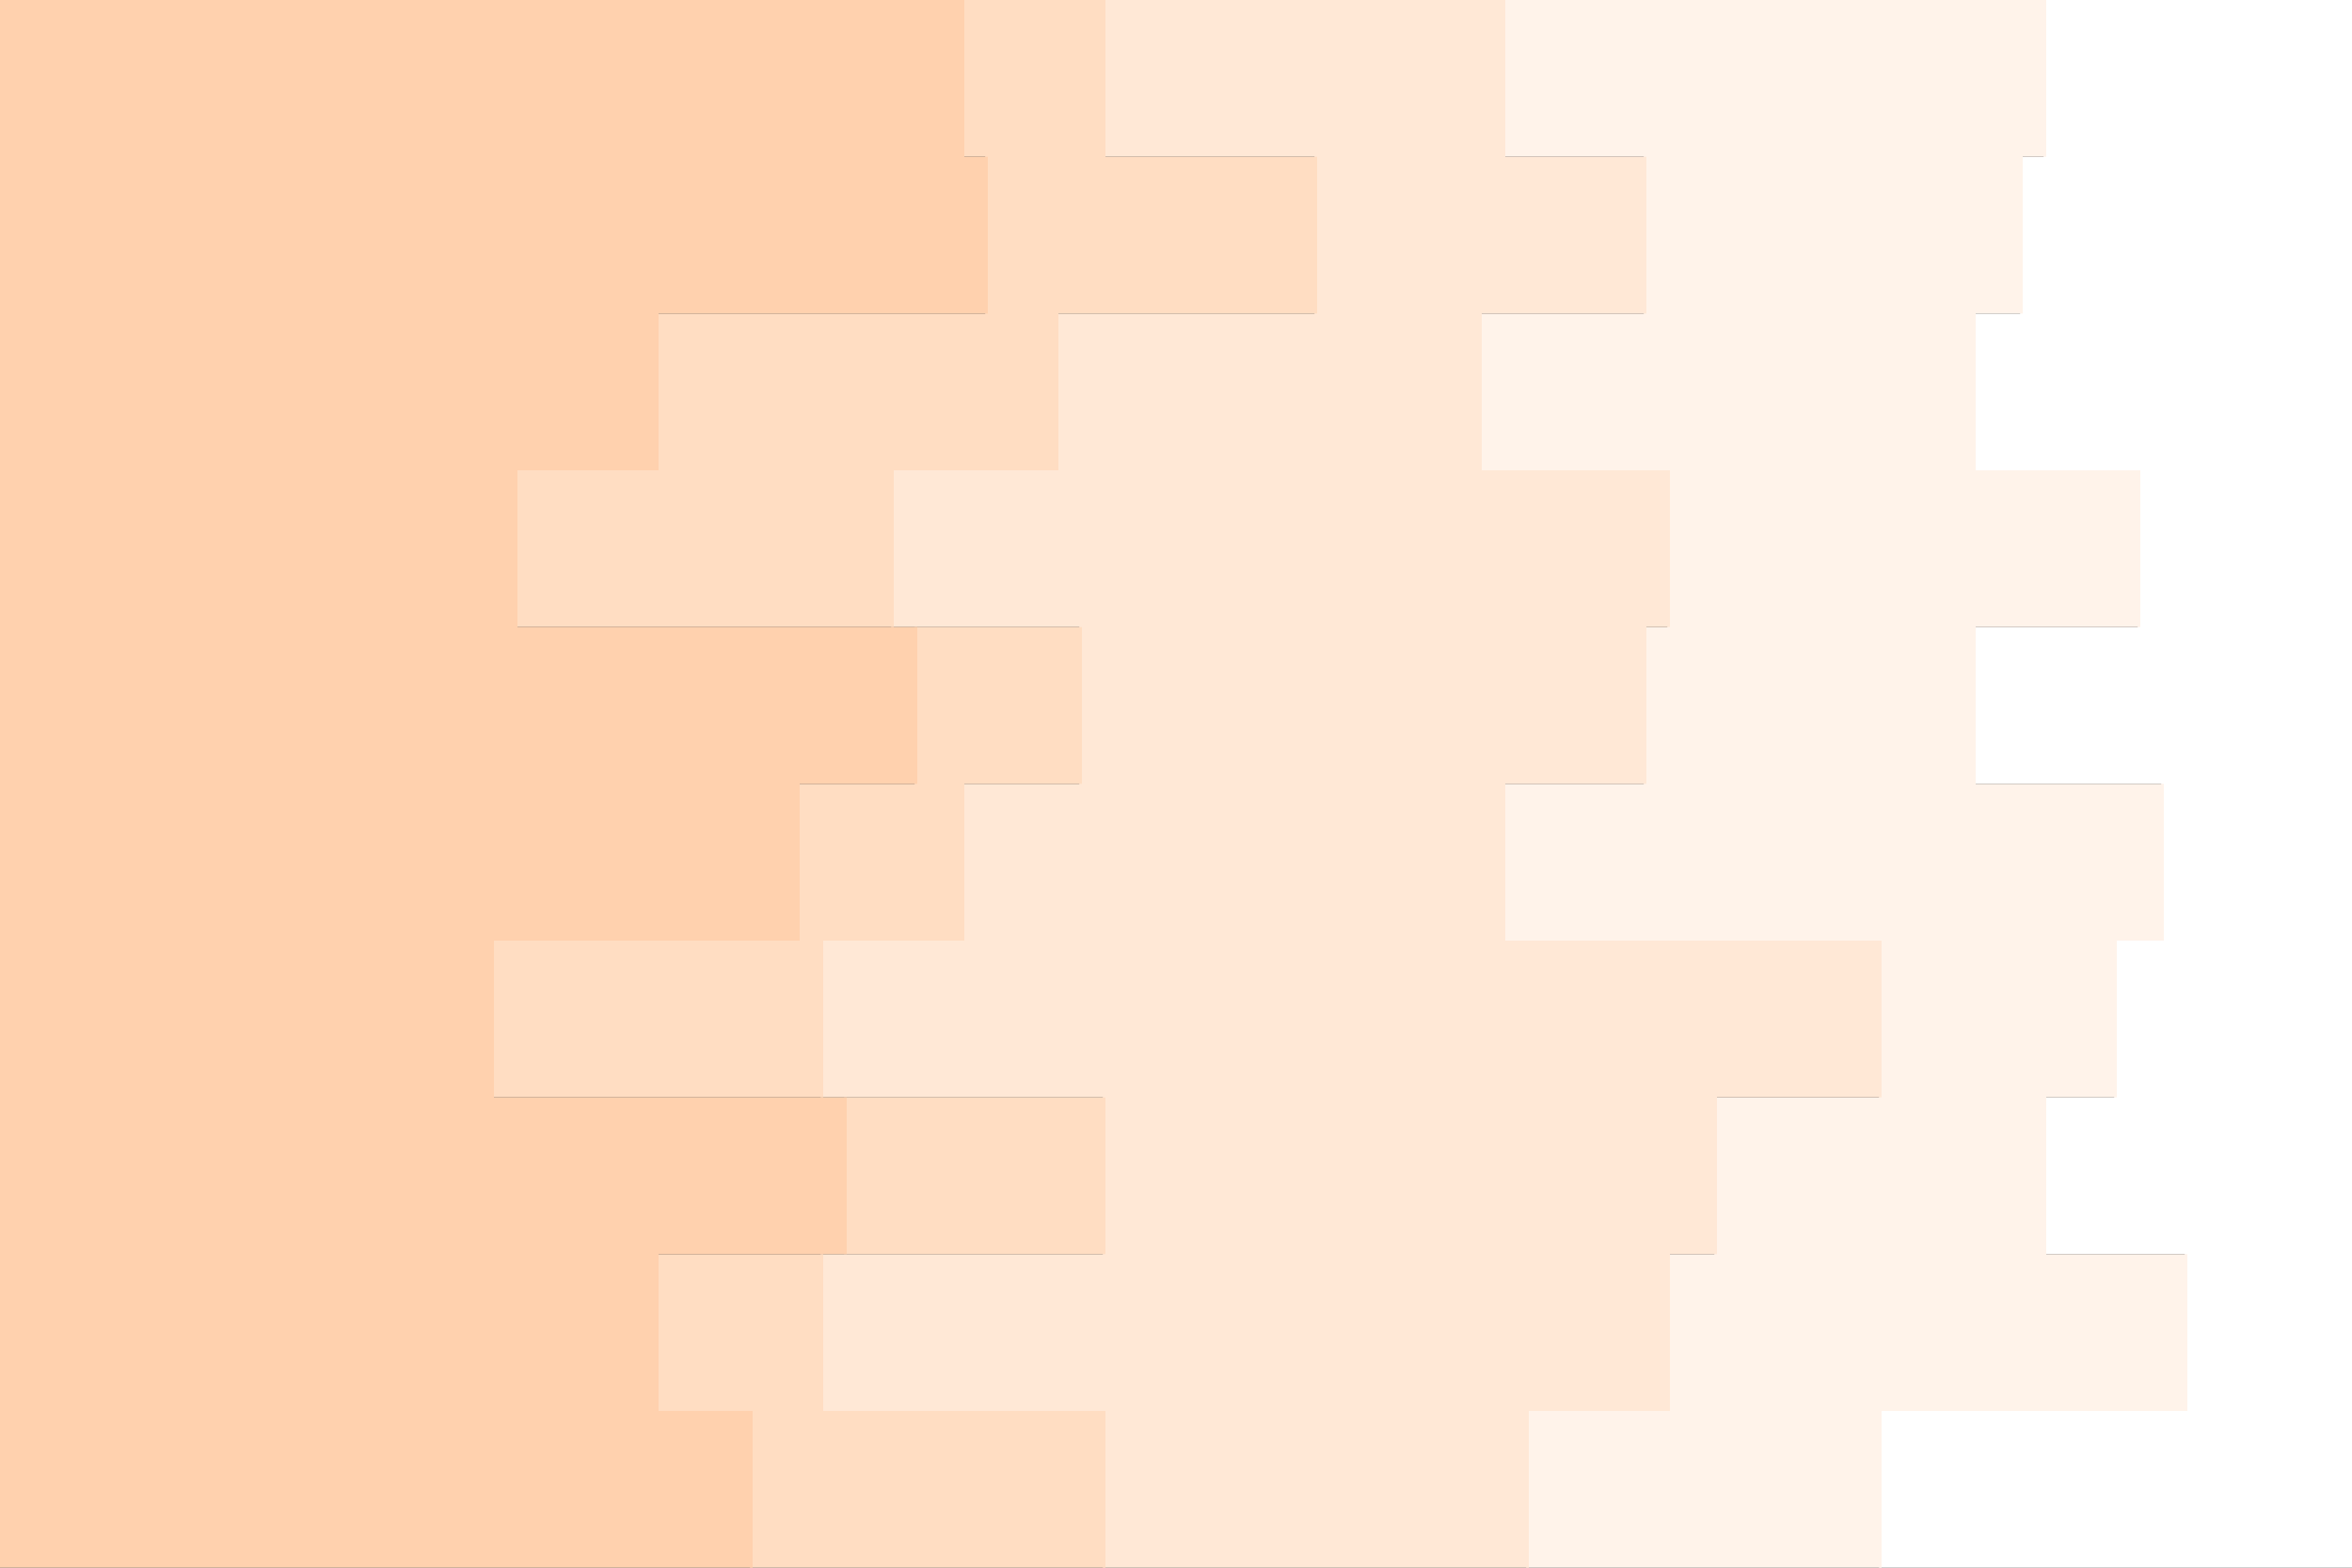 <svg id="visual" viewBox="0 0 900 600" width="900" height="600" xmlns="http://www.w3.org/2000/svg" xmlns:xlink="http://www.w3.org/1999/xlink" version="1.1"><rect x="0" y="0" width="900" height="600" fill="#333333" stroke="none"/><path d="M746 600L719 600L719 540L836 540L836 480L782 480L782 420L809 420L809 360L827 360L827 300L755 300L755 240L818 240L818 180L755 180L755 120L773 120L773 60L782 60L782 0L900 0L900 60L900 60L900 120L900 120L900 180L900 180L900 240L900 240L900 300L900 300L900 360L900 360L900 420L900 420L900 480L900 480L900 540L900 540L900 600L900 600Z" fill="#ffffff"></path><path d="M575 600L584 600L584 540L638 540L638 480L656 480L656 420L719 420L719 360L575 360L575 300L629 300L629 240L638 240L638 180L566 180L566 120L629 120L629 60L575 60L575 0L783 0L783 60L774 60L774 120L756 120L756 180L819 180L819 240L756 240L756 300L828 300L828 360L810 360L810 420L783 420L783 480L837 480L837 540L720 540L720 600L747 600Z" fill="#fff3ea"></path><path d="M350 600L422 600L422 540L314 540L314 480L422 480L422 420L314 420L314 360L368 360L368 300L413 300L413 240L341 240L341 180L404 180L404 120L503 120L503 60L422 60L422 0L576 0L576 60L630 60L630 120L567 120L567 180L639 180L639 240L630 240L630 300L576 300L576 360L720 360L720 420L657 420L657 480L639 480L639 540L585 540L585 600L576 600Z" fill="#ffe8d6"></path><path d="M287 600L287 600L287 540L251 540L251 480L323 480L323 420L188 420L188 360L305 360L305 300L350 300L350 240L197 240L197 180L251 180L251 120L377 120L377 60L368 60L368 0L423 0L423 60L504 60L504 120L405 120L405 180L342 180L342 240L414 240L414 300L369 300L369 360L315 360L315 420L423 420L423 480L315 480L315 540L423 540L423 600L351 600Z" fill="#ffddc2"></path><path d="M0 600L0 600L0 540L0 540L0 480L0 480L0 420L0 420L0 360L0 360L0 300L0 300L0 240L0 240L0 180L0 180L0 120L0 120L0 60L0 60L0 0L369 0L369 60L378 60L378 120L252 120L252 180L198 180L198 240L351 240L351 300L306 300L306 360L189 360L189 420L324 420L324 480L252 480L252 540L288 540L288 600L288 600Z" fill="#ffd1ae"></path></svg>